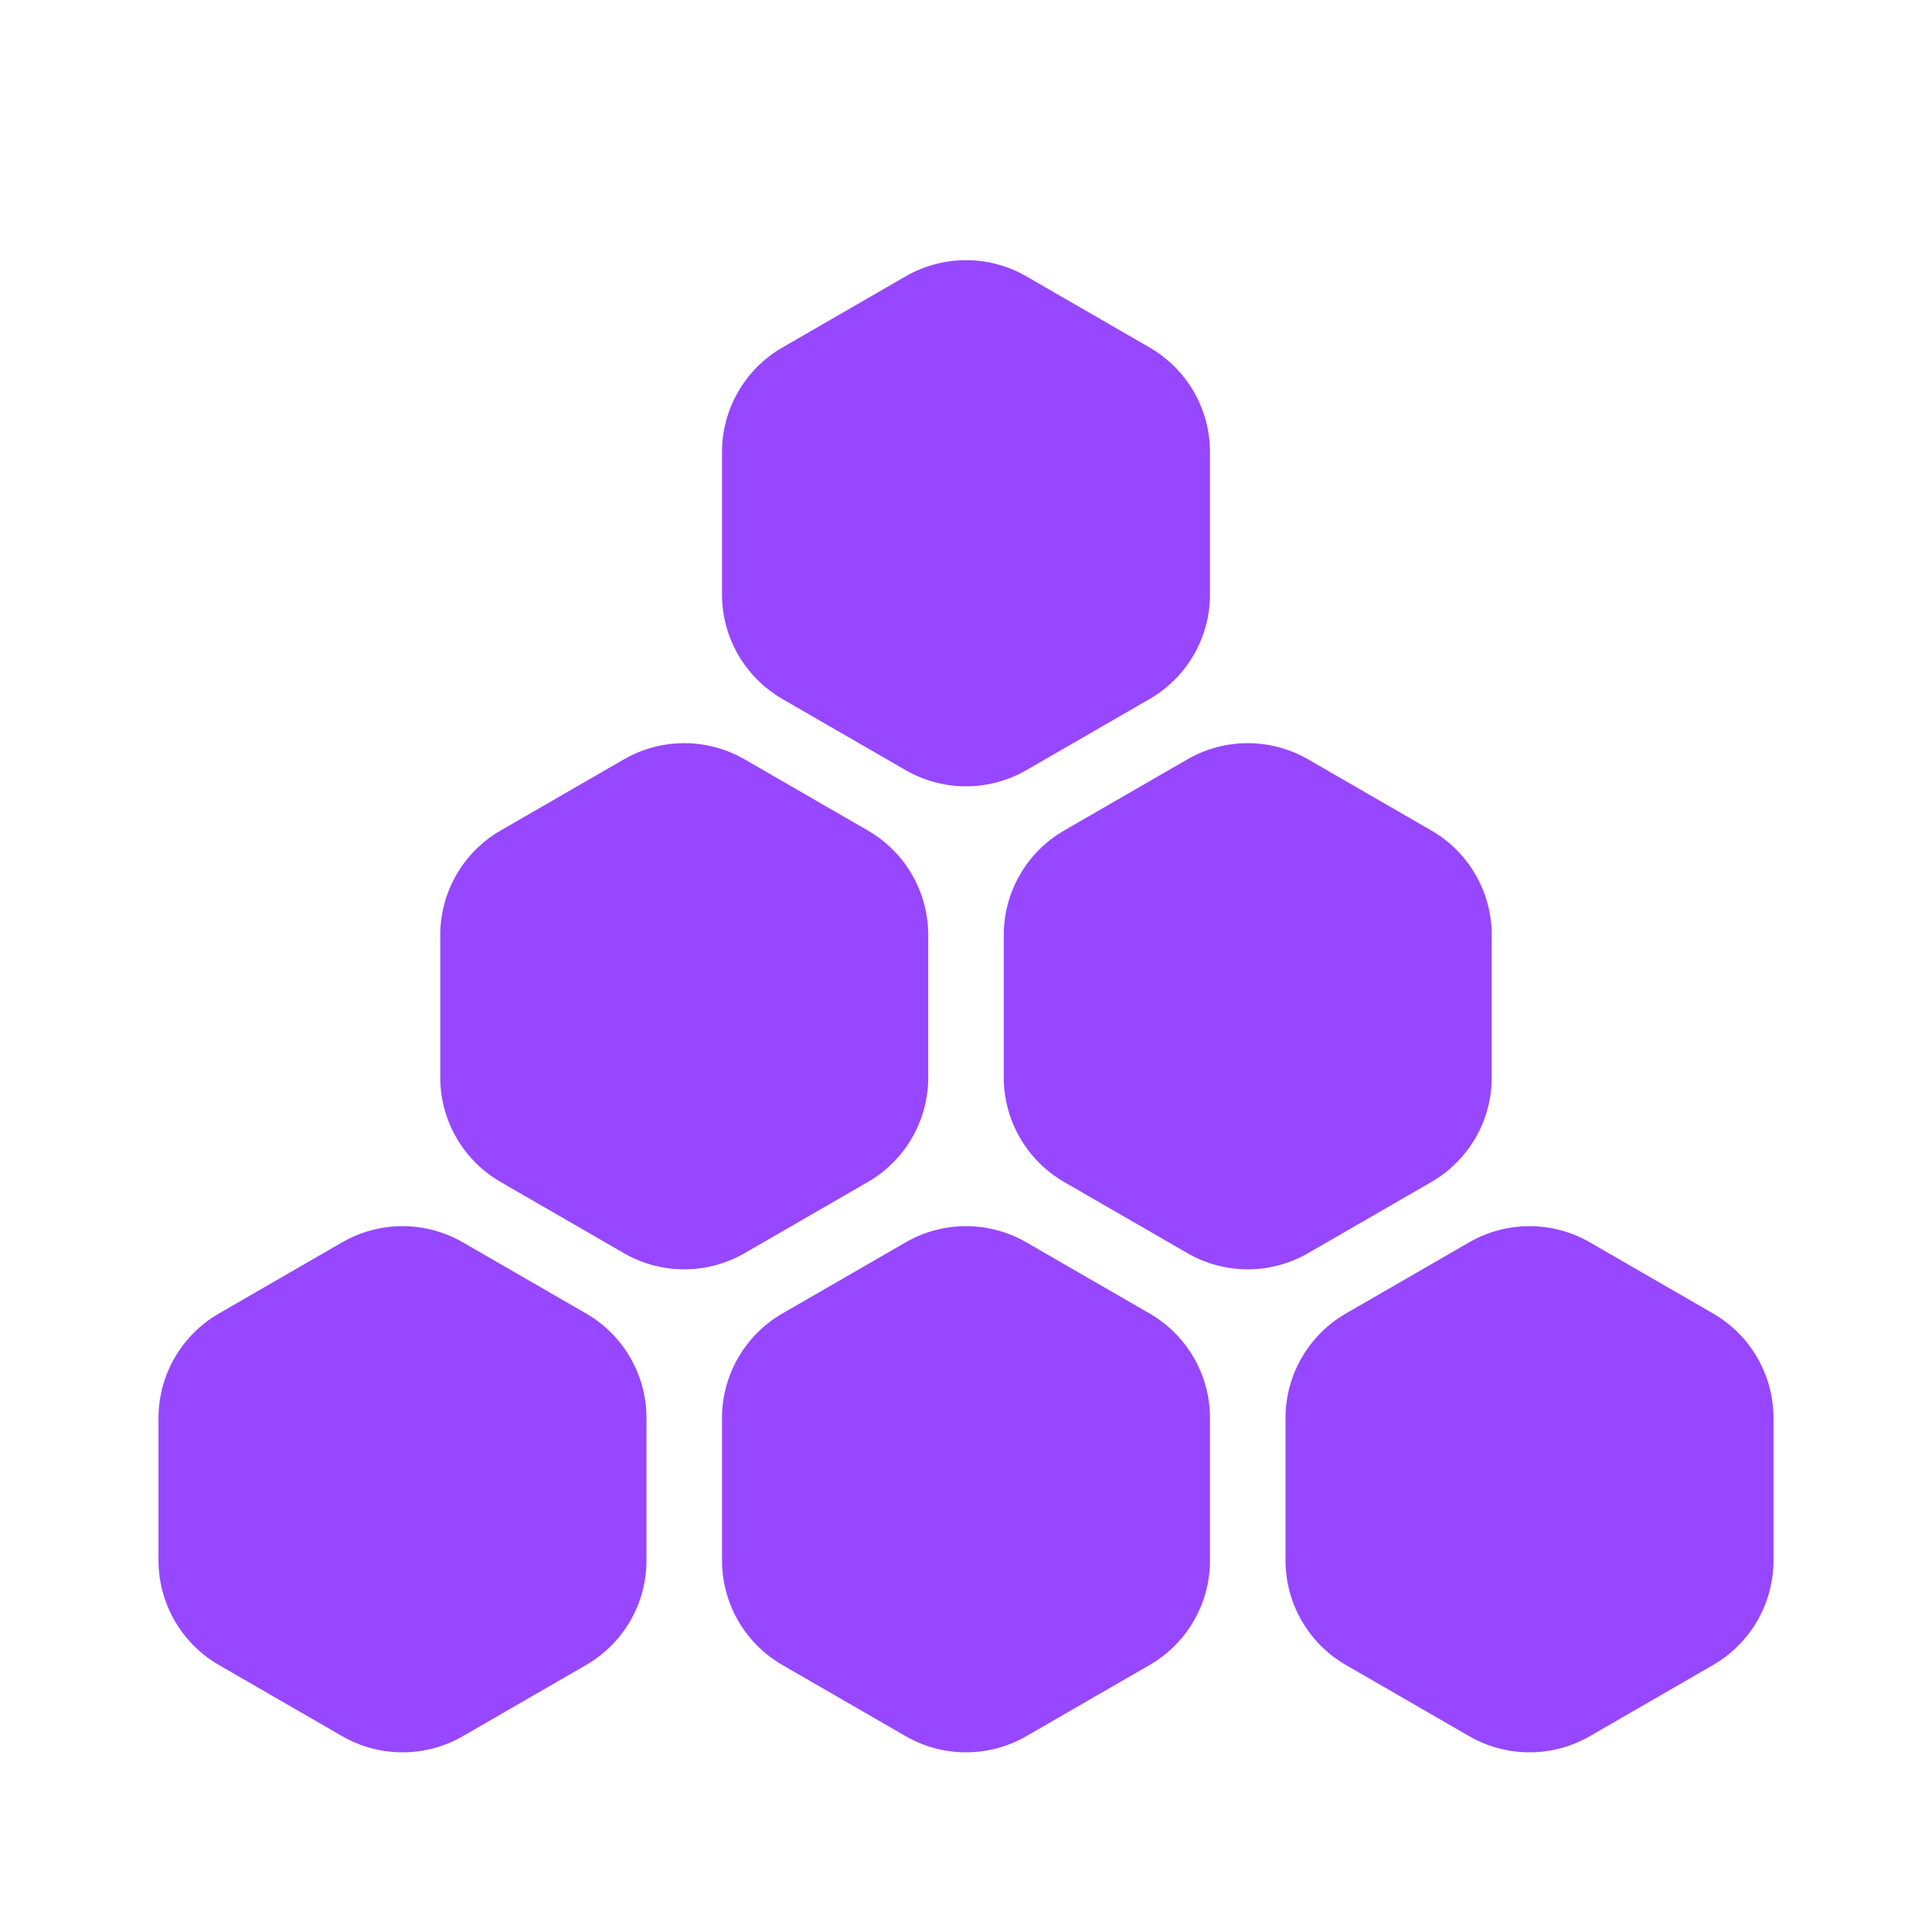 <svg width="24" height="24" viewBox="0 0 24 24" fill="none" xmlns="http://www.w3.org/2000/svg">
<path d="M18.25 15.433C18.714 15.165 19.286 15.165 19.75 15.433L21.281 16.317C21.745 16.585 22.031 17.08 22.031 17.616V19.384C22.031 19.92 21.745 20.415 21.281 20.683L19.75 21.567C19.286 21.835 18.714 21.835 18.25 21.567L16.719 20.683C16.255 20.415 15.969 19.92 15.969 19.384V17.616C15.969 17.08 16.255 16.585 16.719 16.317L18.25 15.433Z" fill="#9747FF"/>
<path d="M11.25 15.433C11.714 15.165 12.286 15.165 12.75 15.433L14.281 16.317C14.745 16.585 15.031 17.08 15.031 17.616V19.384C15.031 19.92 14.745 20.415 14.281 20.683L12.75 21.567C12.286 21.835 11.714 21.835 11.25 21.567L9.719 20.683C9.255 20.415 8.969 19.92 8.969 19.384V17.616C8.969 17.08 9.255 16.585 9.719 16.317L11.25 15.433Z" fill="#9747FF"/>
<path d="M4.25 15.433C4.714 15.165 5.286 15.165 5.75 15.433L7.281 16.317C7.745 16.585 8.031 17.08 8.031 17.616V19.384C8.031 19.92 7.745 20.415 7.281 20.683L5.75 21.567C5.286 21.835 4.714 21.835 4.25 21.567L2.719 20.683C2.255 20.415 1.969 19.92 1.969 19.384V17.616C1.969 17.08 2.255 16.585 2.719 16.317L4.25 15.433Z" fill="#9747FF"/>
<path d="M14.75 9.433C15.214 9.165 15.786 9.165 16.25 9.433L17.781 10.317C18.245 10.585 18.531 11.08 18.531 11.616V13.384C18.531 13.92 18.245 14.415 17.781 14.683L16.25 15.567C15.786 15.835 15.214 15.835 14.75 15.567L13.219 14.683C12.755 14.415 12.469 13.92 12.469 13.384V11.616C12.469 11.08 12.755 10.585 13.219 10.317L14.75 9.433Z" fill="#9747FF"/>
<path d="M7.75 9.433C8.214 9.165 8.786 9.165 9.25 9.433L10.781 10.317C11.245 10.585 11.531 11.08 11.531 11.616V13.384C11.531 13.92 11.245 14.415 10.781 14.683L9.25 15.567C8.786 15.835 8.214 15.835 7.75 15.567L6.219 14.683C5.755 14.415 5.469 13.92 5.469 13.384V11.616C5.469 11.08 5.755 10.585 6.219 10.317L7.75 9.433Z" fill="#9747FF"/>
<path d="M11.25 3.433C11.714 3.165 12.286 3.165 12.75 3.433L14.281 4.317C14.745 4.585 15.031 5.08 15.031 5.616V7.384C15.031 7.92 14.745 8.415 14.281 8.683L12.75 9.567C12.286 9.835 11.714 9.835 11.25 9.567L9.719 8.683C9.255 8.415 8.969 7.92 8.969 7.384V5.616C8.969 5.08 9.255 4.585 9.719 4.317L11.25 3.433Z" fill="#9747FF"/>
</svg>
